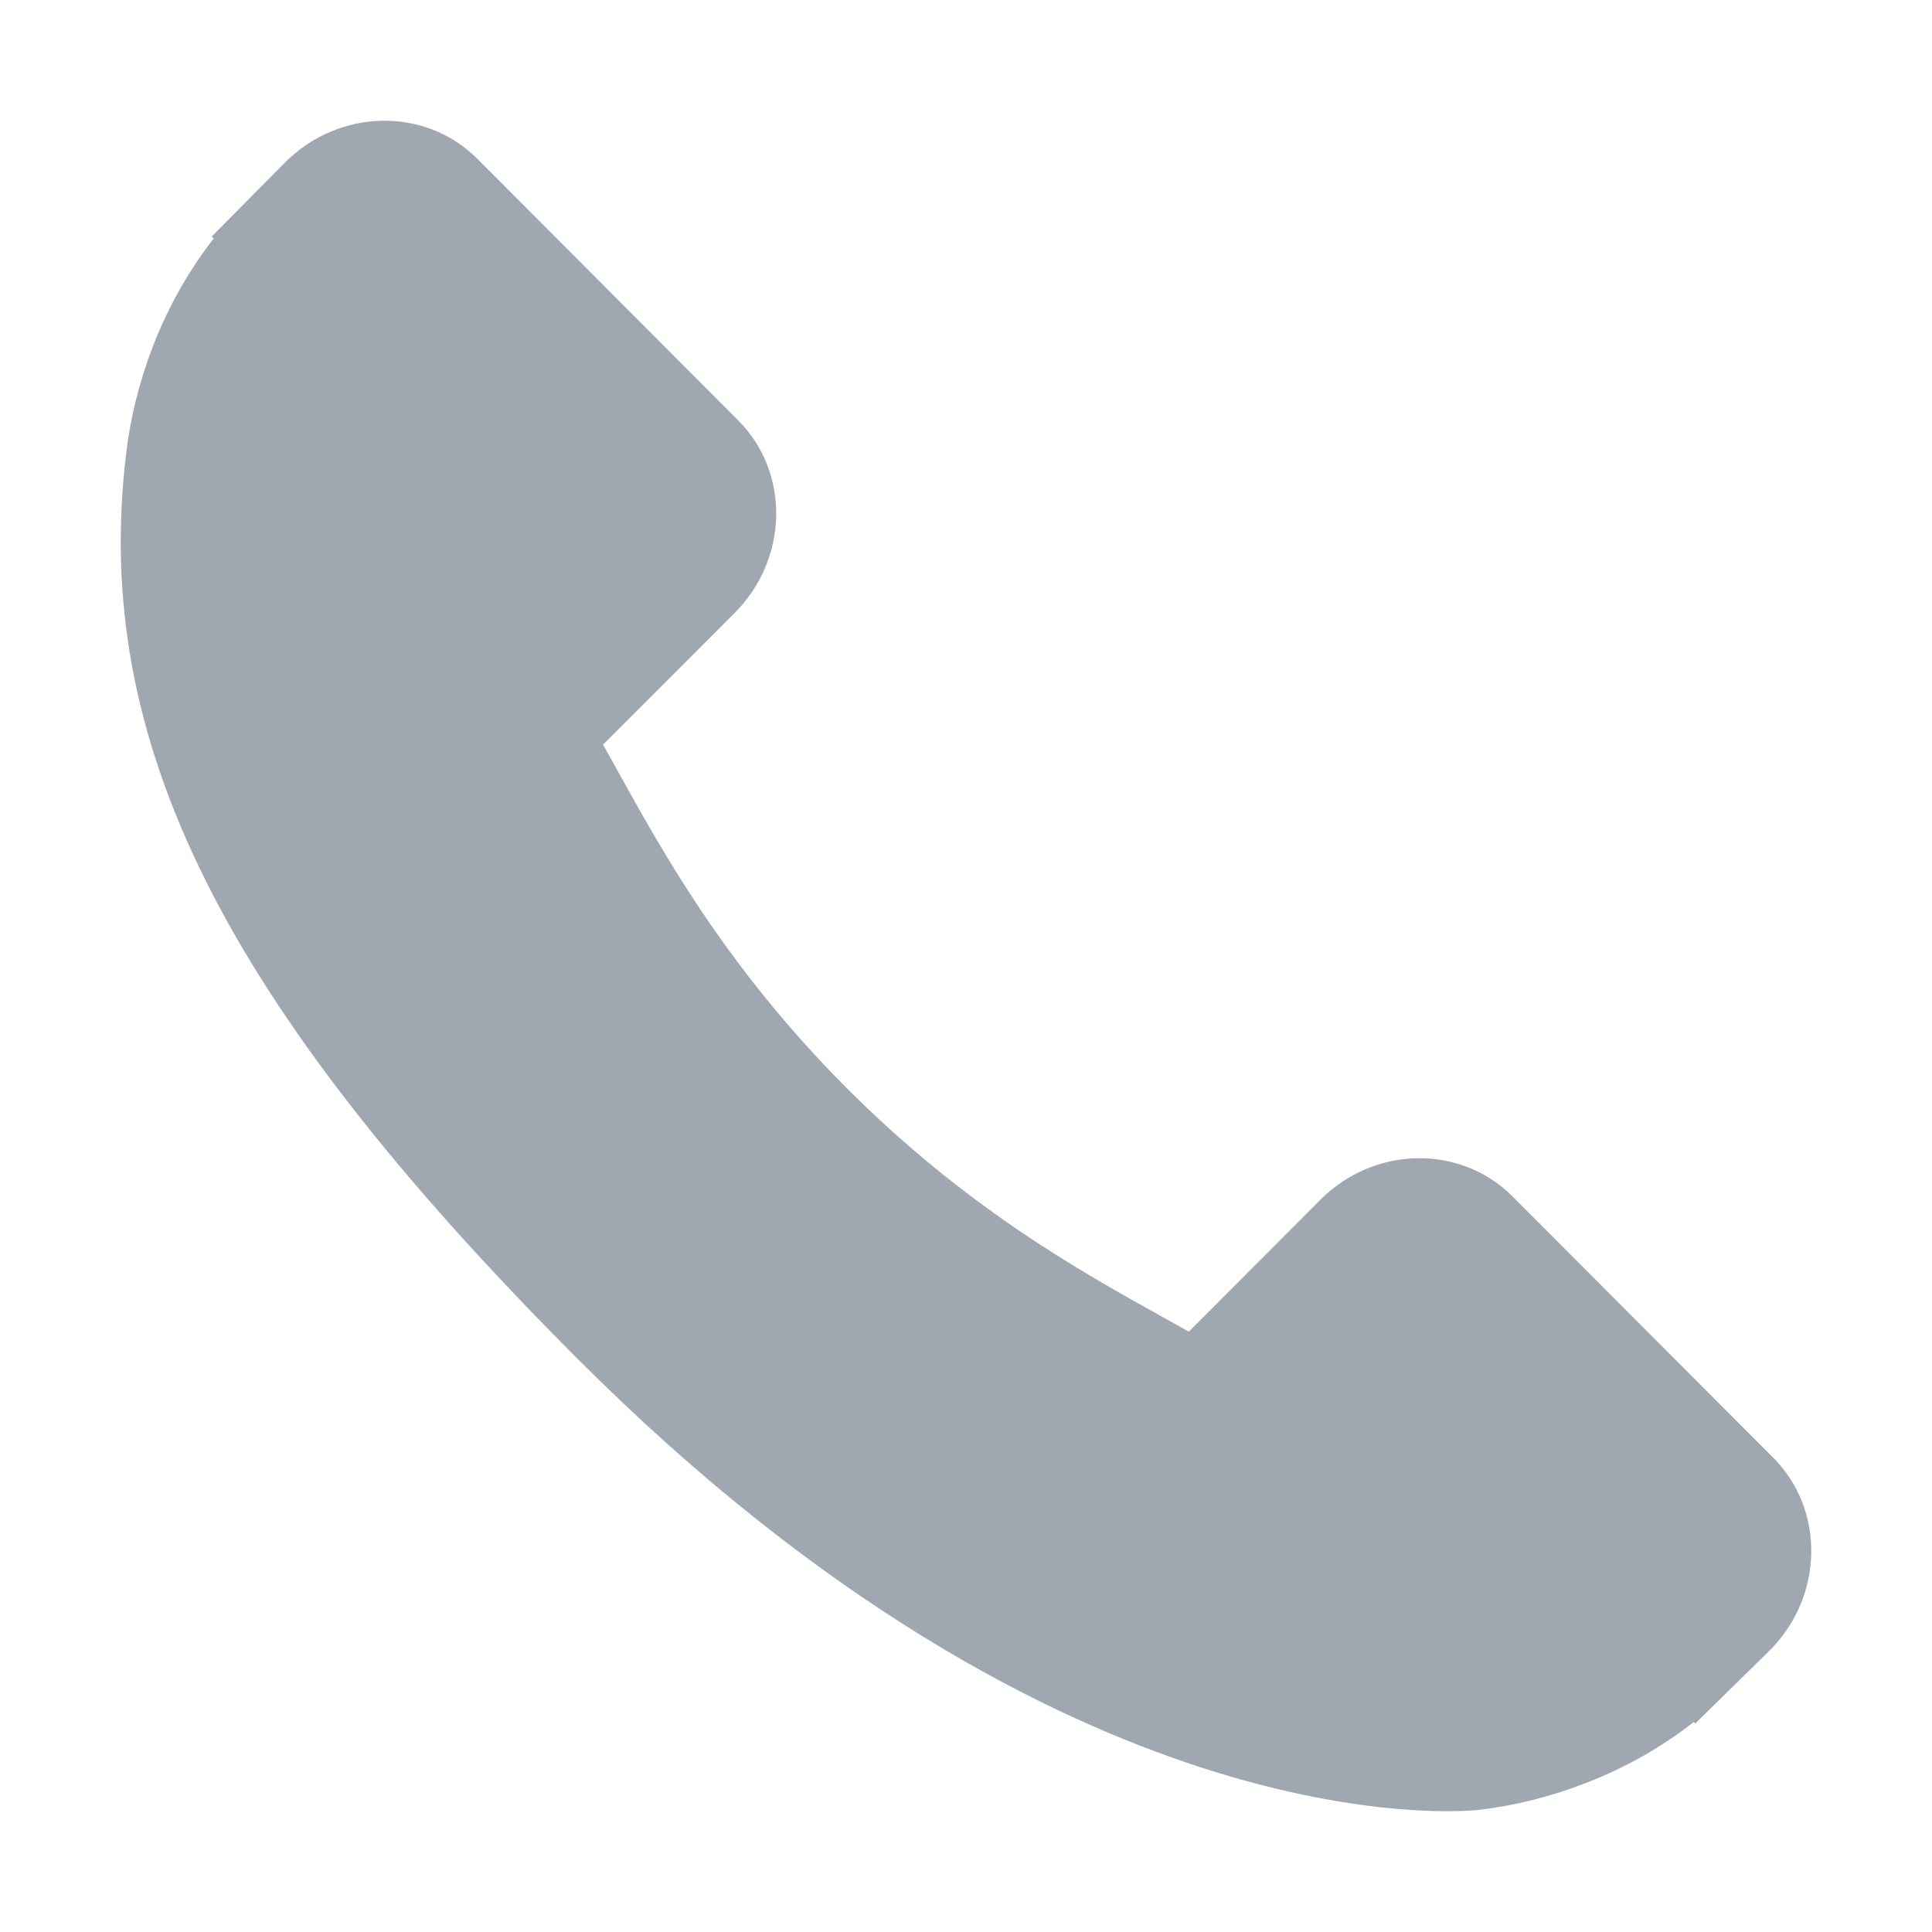 <svg width="16" height="16" viewBox="0 0 16 16" fill="none" xmlns="http://www.w3.org/2000/svg">
<path d="M14.686 12.073L12.524 9.906C12.093 9.476 11.38 9.489 10.935 9.936L9.845 11.028C9.777 10.99 9.705 10.95 9.63 10.908C8.943 10.526 8.001 10.002 7.01 9.009C6.017 8.013 5.494 7.068 5.112 6.378C5.071 6.305 5.033 6.234 4.994 6.167L5.725 5.436L6.085 5.075C6.531 4.628 6.544 3.913 6.114 3.482L3.952 1.314C3.522 0.884 2.809 0.897 2.362 1.344L1.753 1.959L1.77 1.975C1.565 2.237 1.395 2.538 1.268 2.863C1.15 3.172 1.078 3.467 1.044 3.763C0.759 6.135 1.84 8.303 4.775 11.245C8.833 15.311 12.102 15.004 12.243 14.989C12.551 14.953 12.845 14.879 13.144 14.762C13.466 14.637 13.766 14.466 14.027 14.261L14.04 14.273L14.657 13.667C15.103 13.22 15.116 12.505 14.686 12.073Z" fill="#9FA8B0"/>
</svg>
